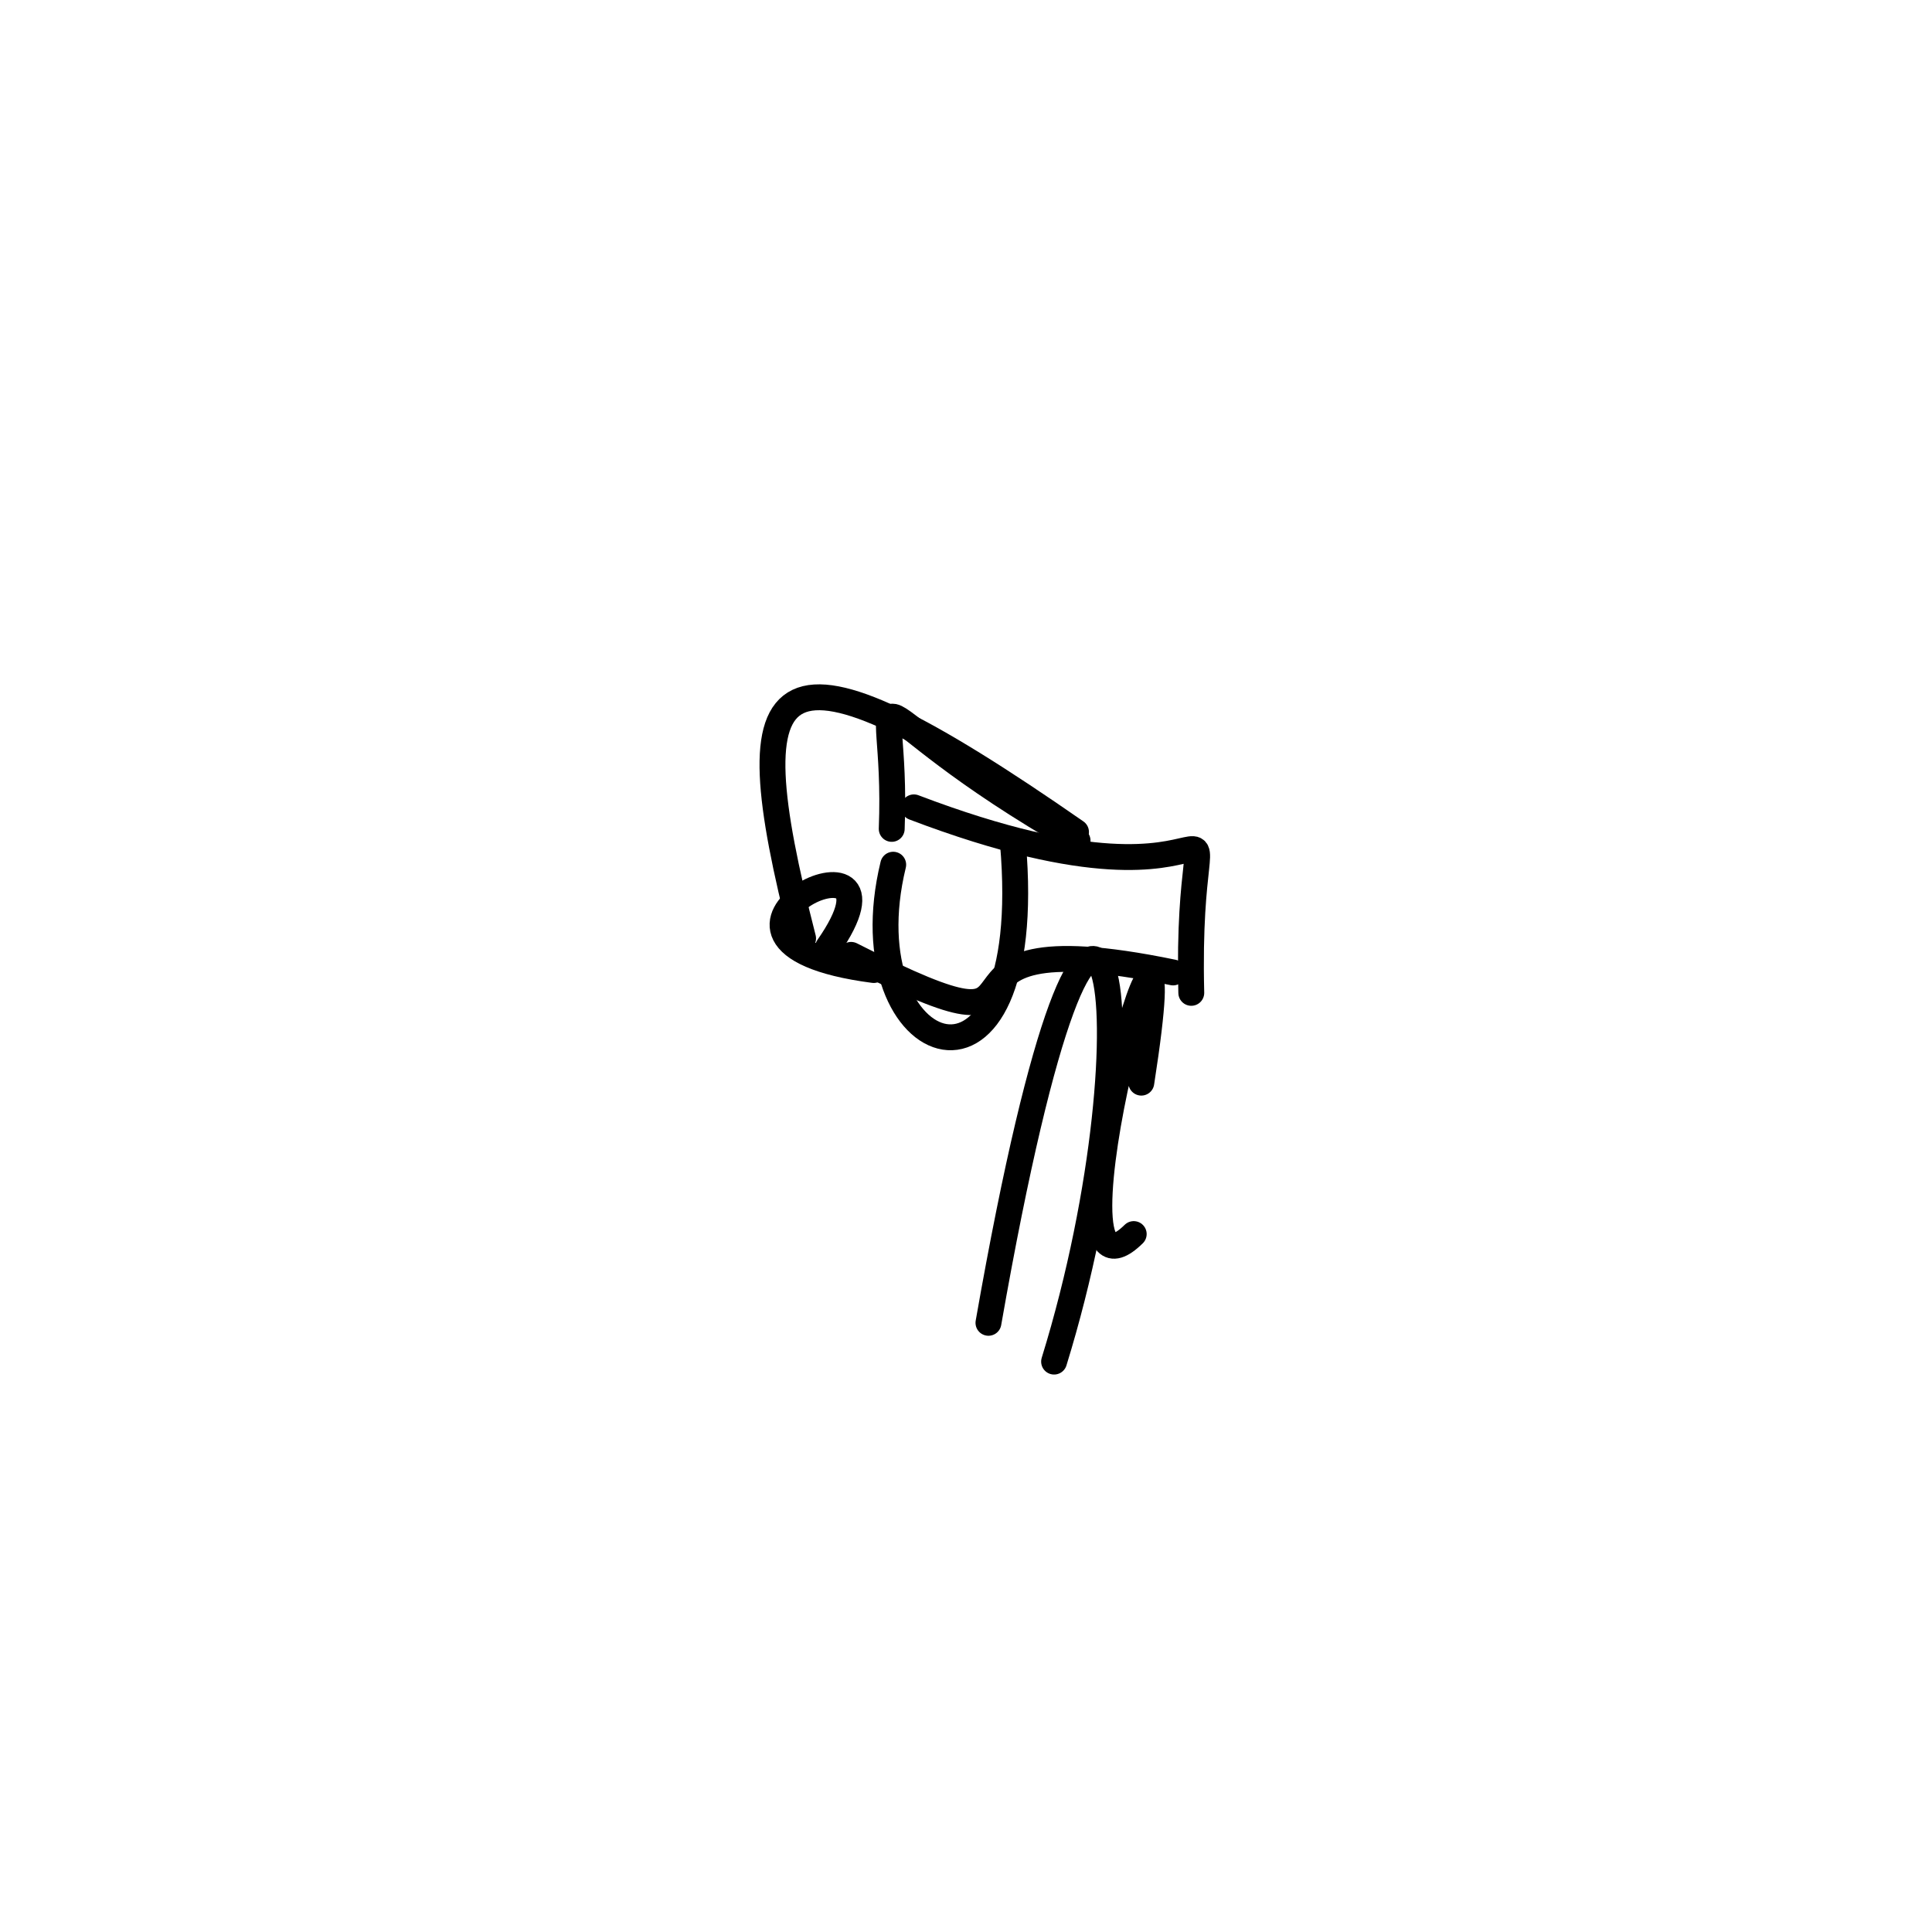 <?xml version="1.0" ?>
<svg height="224" version="1.1" width="224" xmlns="http://www.w3.org/2000/svg">
  <defs/>
  <g>
    <path d="M 101.302 112.467 C 75.127 109.049 107.213 93.754 96.002 109.838" fill="none" stroke="rgb(0, 0, 0)" stroke-linecap="round" stroke-linejoin="round" stroke-opacity="1.0" stroke-width="3.0"/>
    <path d="M 138.12 115.114 C 137.337 83.577 148.076 109.646 105.956 93.606" fill="none" stroke="rgb(0, 0, 0)" stroke-linecap="round" stroke-linejoin="round" stroke-opacity="1.0" stroke-width="3.0"/>
    <path d="M 103.56 100.255 C 98.009 123.117 120.366 131.452 117.44 97.739" fill="none" stroke="rgb(0, 0, 0)" stroke-linecap="round" stroke-linejoin="round" stroke-opacity="1.0" stroke-width="3.0"/>
    <path d="M 124.755 96.468 C 89.247 71.785 84.874 76.683 93.112 108.799" fill="none" stroke="rgb(0, 0, 0)" stroke-linecap="round" stroke-linejoin="round" stroke-opacity="1.0" stroke-width="3.0"/>
    <path d="M 98.679 110.71 C 126.941 125.092 102.34 105.792 136.011 112.748" fill="none" stroke="rgb(0, 0, 0)" stroke-linecap="round" stroke-linejoin="round" stroke-opacity="1.0" stroke-width="3.0"/>
    <path d="M 124.937 97.467 C 96.77 81.407 104.173 75.954 103.388 96.103" fill="none" stroke="rgb(0, 0, 0)" stroke-linecap="round" stroke-linejoin="round" stroke-opacity="1.0" stroke-width="3.0"/>
    <path d="M 114.603 153.371 C 127.698 78.725 134.547 117.945 122.213 157.867" fill="none" stroke="rgb(0, 0, 0)" stroke-linecap="round" stroke-linejoin="round" stroke-opacity="1.0" stroke-width="3.0"/>
    <path d="M 131.446 143.08 C 119.668 154.699 138.34 86.836 132.327 125.524" fill="none" stroke="rgb(0, 0, 0)" stroke-linecap="round" stroke-linejoin="round" stroke-opacity="1.0" stroke-width="3.0"/>
  </g>
</svg>
